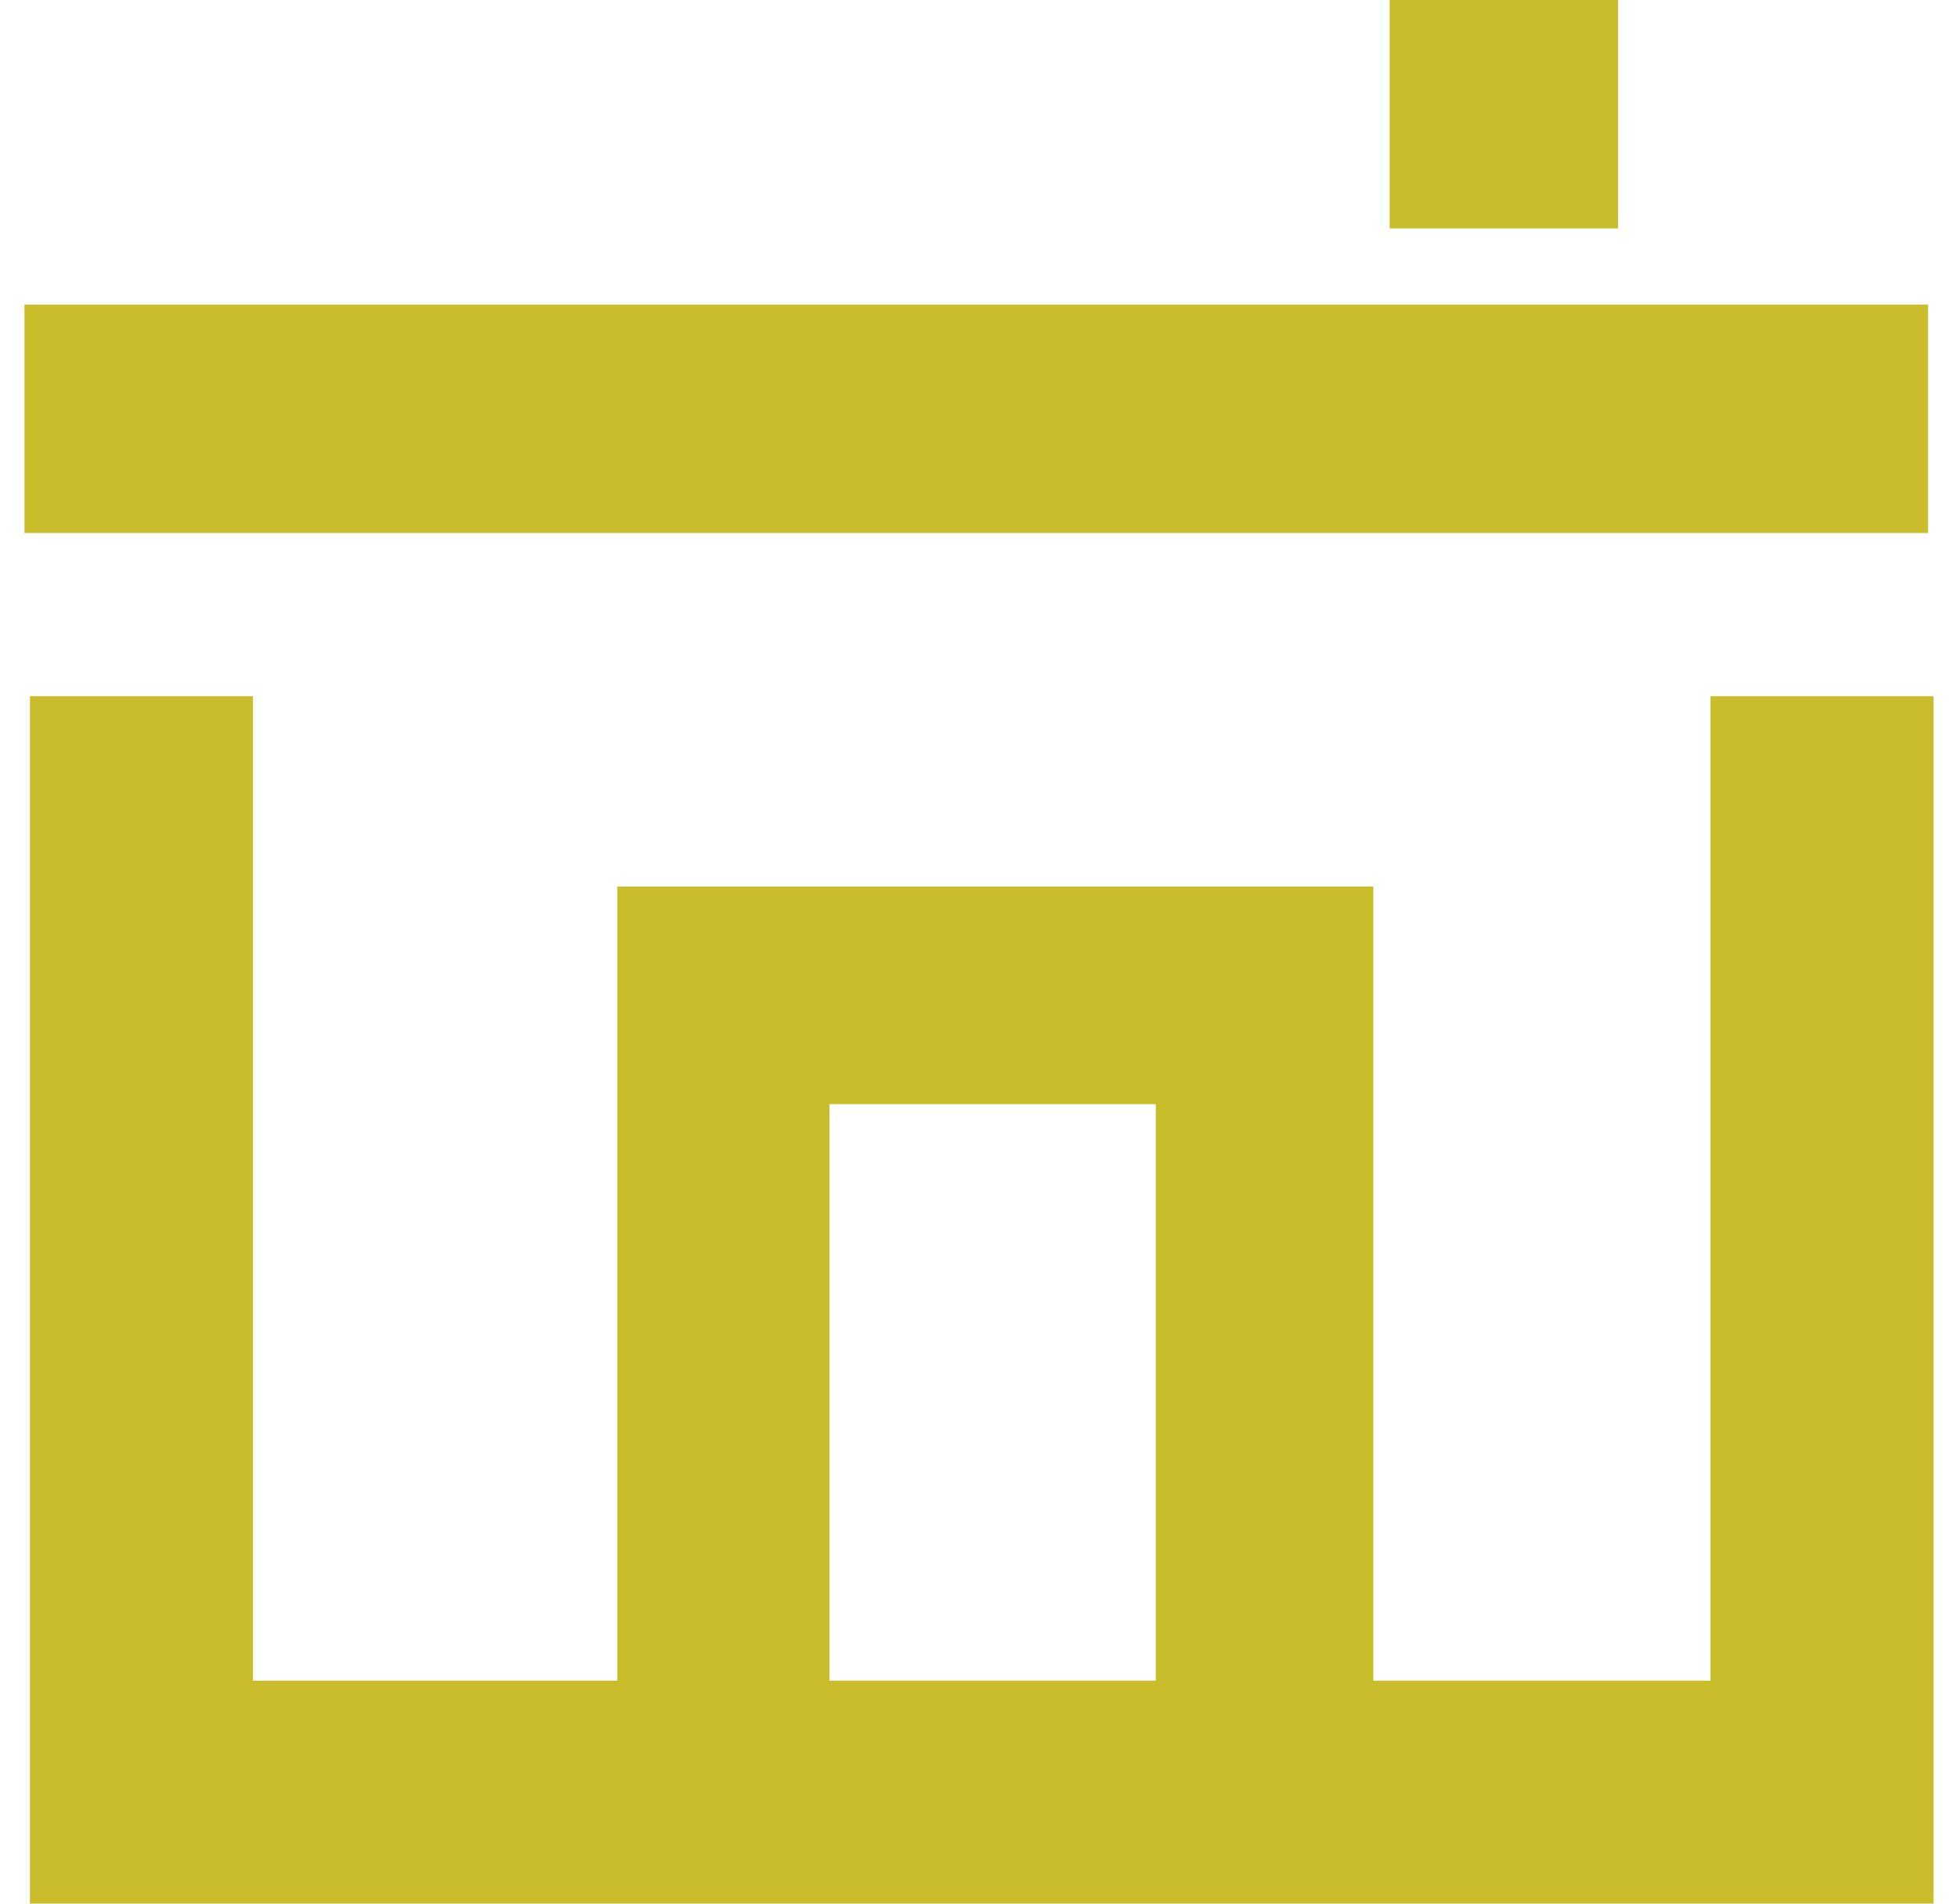<svg xmlns="http://www.w3.org/2000/svg" viewBox="0 0 36 35"><path fill="rgb(202,189,44)" fill-rule="evenodd" d="M.45 5.6h35v4.2h-35V5.6zM25.55 0h4.2v4.2h-4.2V0zm5.8 30.9h-6.1V16.3h-13.9v14.6h-6.7V12.8H.55V35h35V12.8h-4.1v18.1h-.1zm-16.1-10.6h6v10.6h-6V20.3z"/></svg>